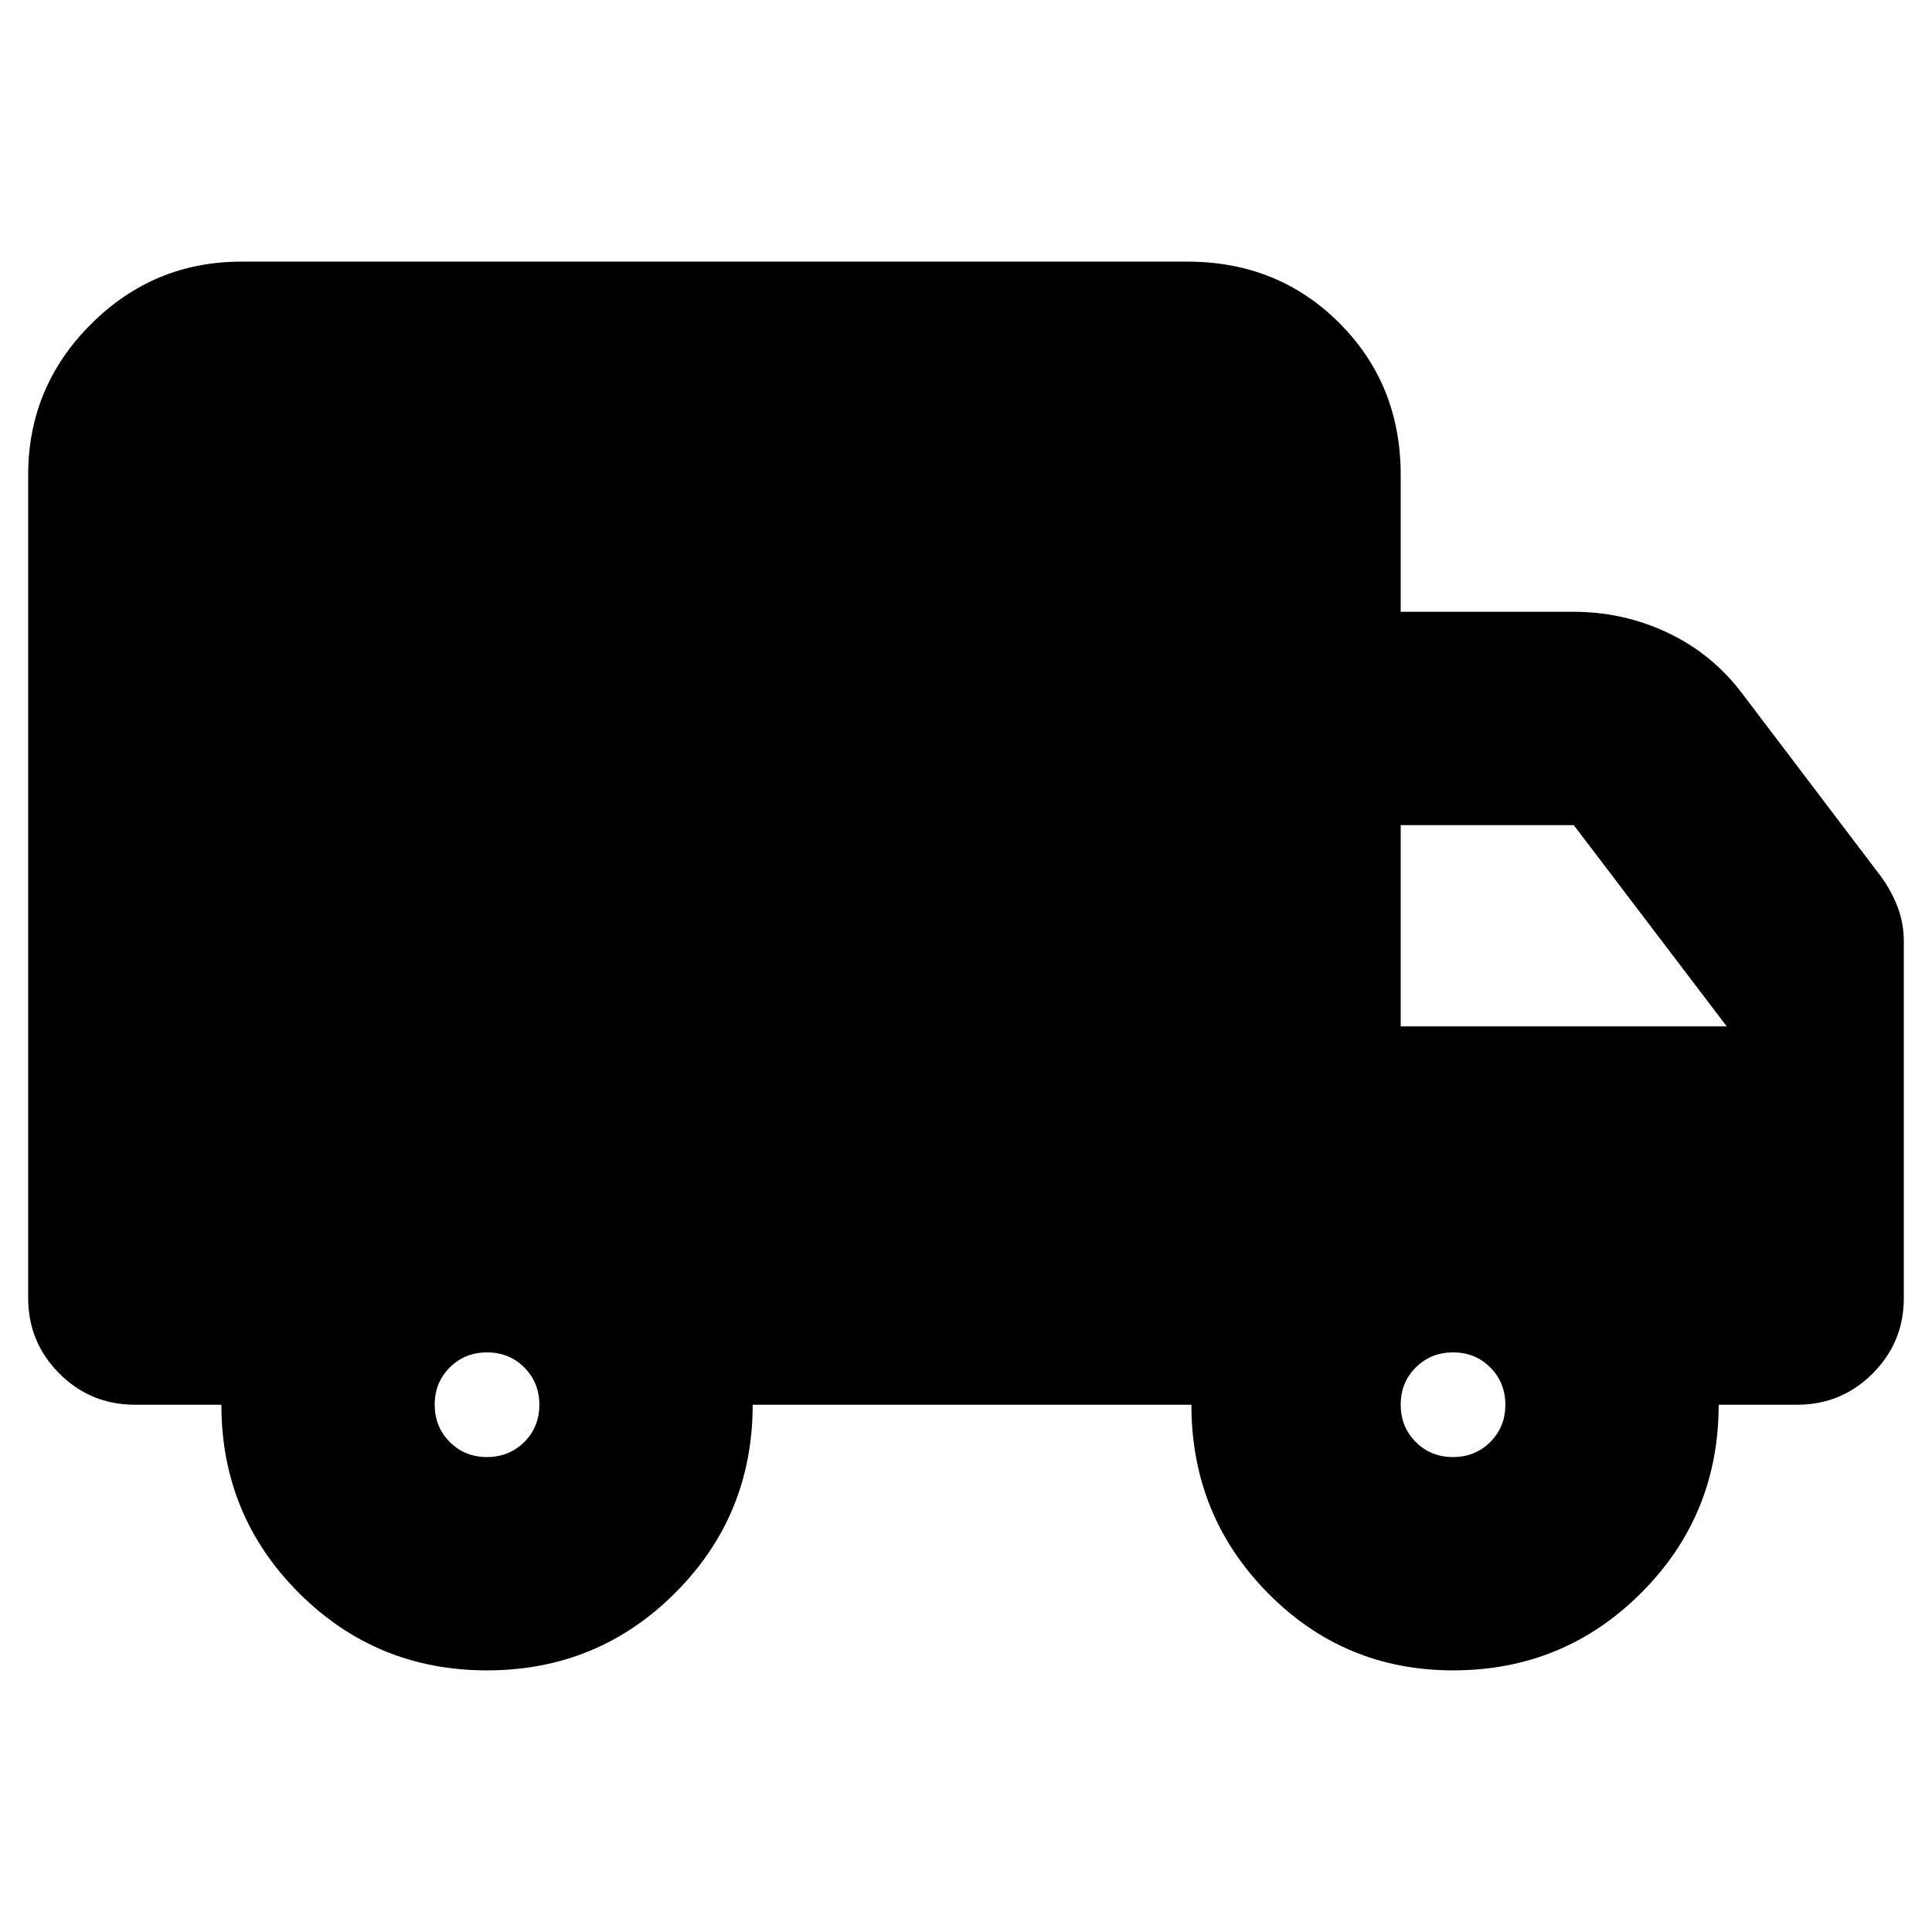 <svg xmlns="http://www.w3.org/2000/svg" height="24" viewBox="0 -960 960 960" width="24"><path d="M242-130q-55 0-93.5-38.5T110-262H67q-22 0-37.5-15.5T14-315v-409q0-43.72 31.14-74.86T120-830h470q45 0 75.5 30.5T696-724v68h86q24.74 0 46.87 10.5T866-615l69 91q5 7 8 14.89 3 7.9 3 17.11v177q0 22-15.5 37.5T893-262h-39q0 55-38.5 93.5T722-130q-54.17 0-92.08-38.5Q592-207 592-262H374q0 55-38.5 93.5T242-130Zm-.04-106q11.04 0 18.54-7.46 7.5-7.47 7.5-18.5 0-11.04-7.46-18.54-7.47-7.5-18.5-7.5-11.04 0-18.54 7.46-7.5 7.47-7.5 18.5 0 11.04 7.46 18.54 7.47 7.5 18.5 7.5Zm480 0q11.04 0 18.54-7.46 7.5-7.47 7.5-18.5 0-11.04-7.46-18.54-7.47-7.5-18.5-7.5-11.04 0-18.54 7.46-7.5 7.47-7.5 18.5 0 11.04 7.46 18.54 7.47 7.5 18.5 7.5ZM696-450h162l-76-100h-86v100Z"/></svg>